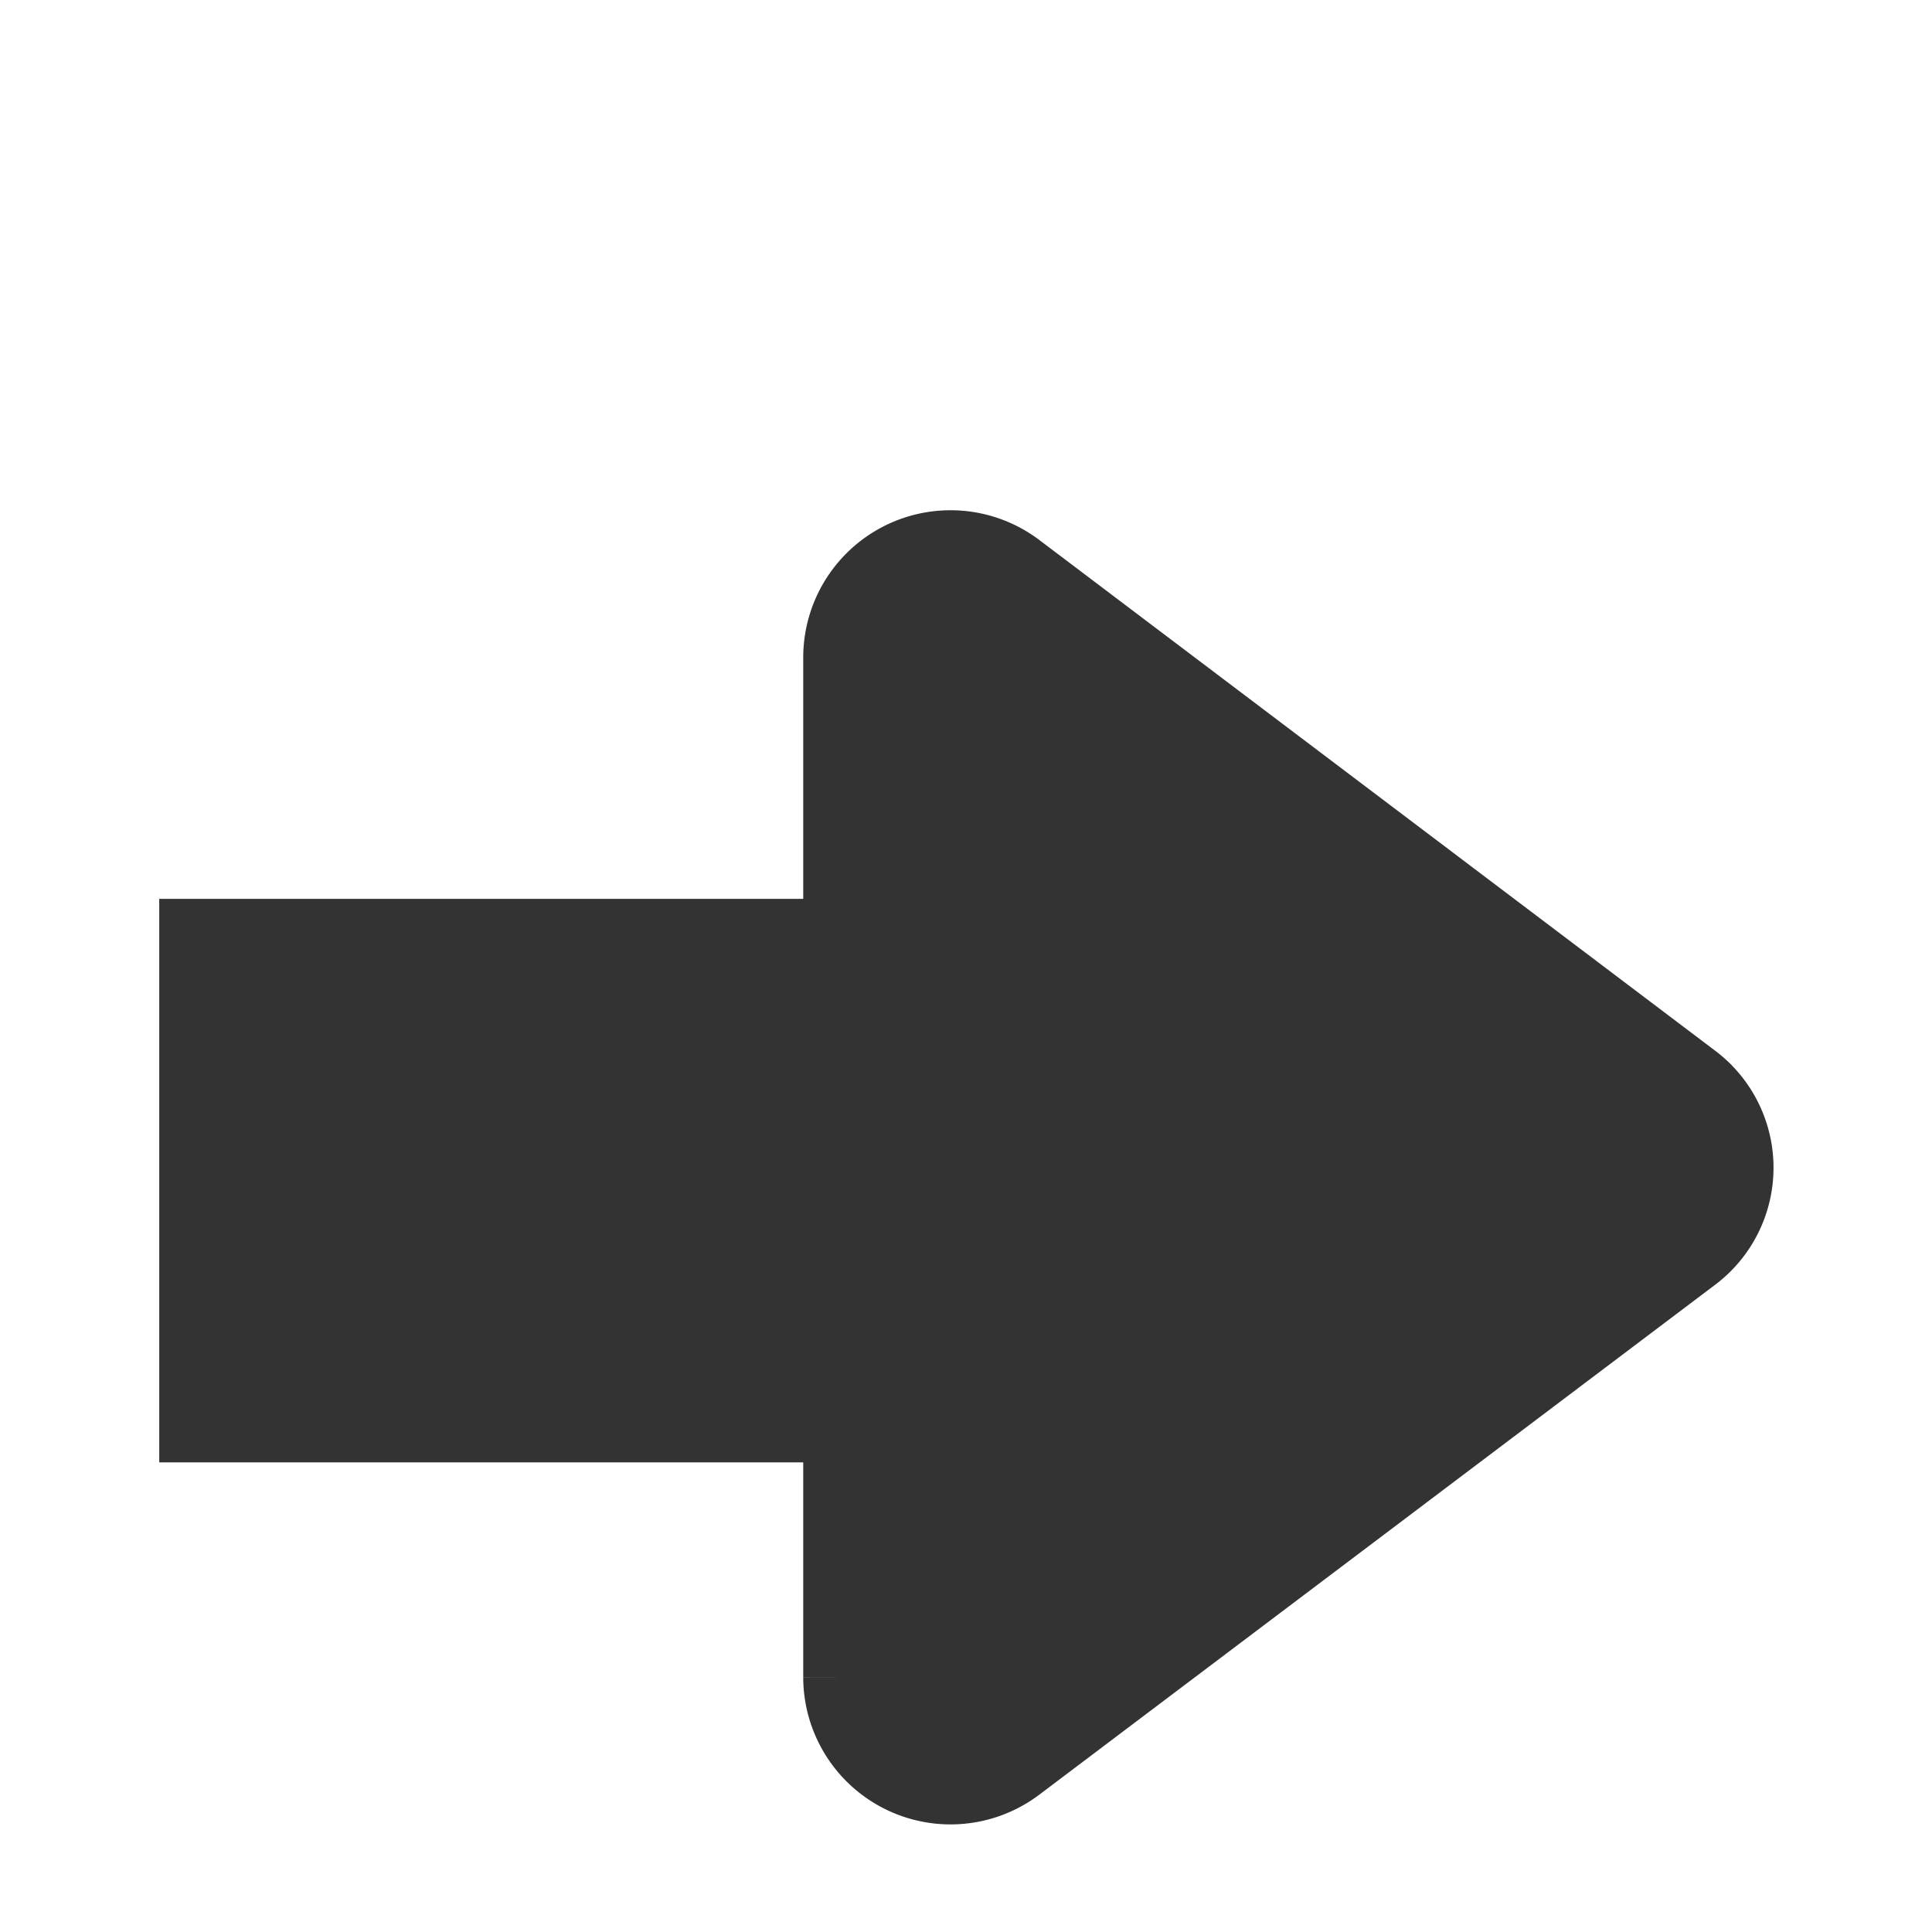 <?xml version="1.0" encoding="UTF-8"?>
<svg data-name="Layer 2" version="1.1" viewBox="0 0 24 24" xmlns="http://www.w3.org/2000/svg">
 <g transform="translate(-.433 -.484)" fill="#333333" stroke="#333333">
  <path d="m21.431 13.93-8.39-6.34a1.33 1.33 0 0 0-2.13 1.06v12.67a1.33 1.33 0 0 0 2.13 1.06l8.39-6.33a1.32 1.32 0 0 0 0-2.12z"/>
  <rect x="2.911" y="12.15" width="13" height="6"/>
 </g>
</svg>
